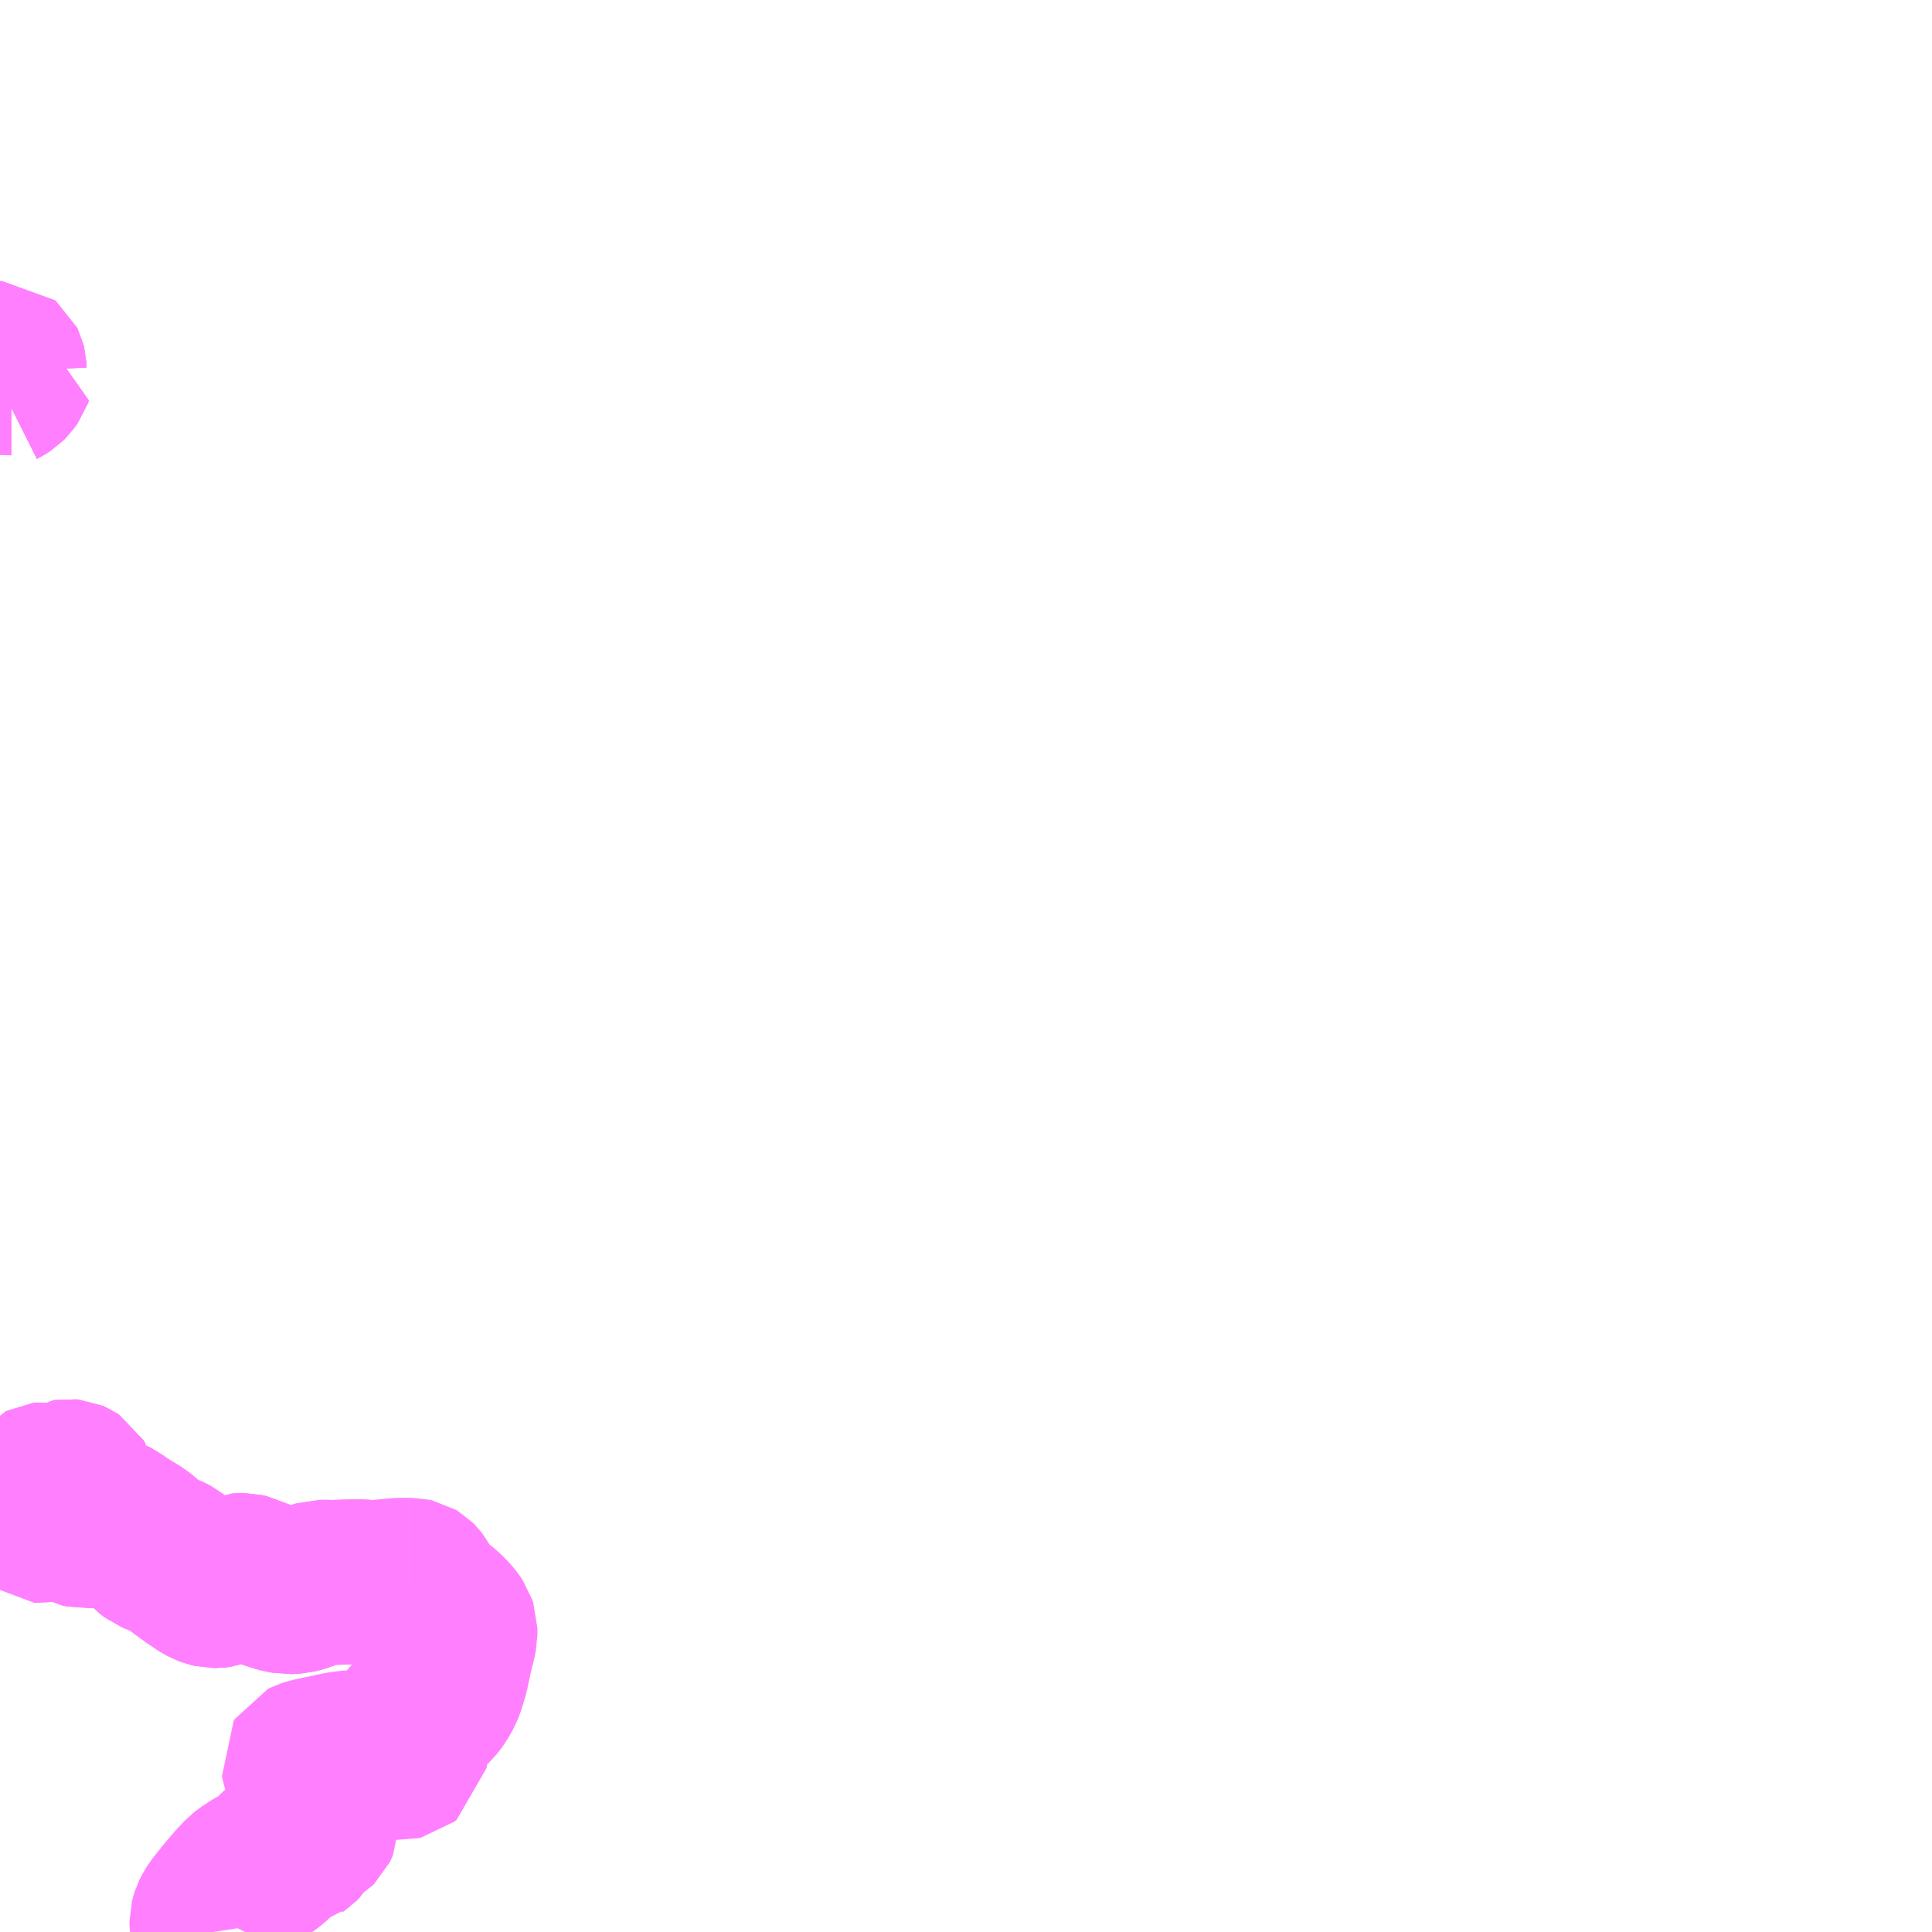 <?xml version="1.0" encoding="UTF-8"?>
<svg  xmlns="http://www.w3.org/2000/svg" xmlns:xlink="http://www.w3.org/1999/xlink" xmlns:go="http://purl.org/svgmap/profile" property="N07_001,N07_002,N07_003,N07_004,N07_005,N07_006,N07_007" viewBox="13851.562 -3673.828 8.789 8.789" go:dataArea="13851.5625 -3673.828125 8.7890625 8.7890625" >
<globalCoordinateSystem srsName="http://purl.org/crs/84" transform="matrix(100.0,0.0,0.0,-100.0,0.0,0.0)" />
<defs>
 <g id="p0" >
  <circle cx="0.0" cy="0.0" r="3" stroke="green" stroke-width="0.75" vector-effect="non-scaling-stroke" />
 </g>
</defs>
<g fill="none" fill-rule="evenodd" stroke="#FF00FF" stroke-width="0.75" opacity="0.5" vector-effect="non-scaling-stroke" stroke-linejoin="bevel" >
<path content="1,長電バス（株）,志賀高原線,6.6,7.0,7.0," xlink:title="1" d="M13851.562,-3672.076L13851.568,-3672.079L13851.585,-3672.09L13851.596,-3672.101L13851.608,-3672.118L13851.613,-3672.132L13851.608,-3672.132L13851.6,-3672.133L13851.594,-3672.134L13851.588,-3672.135L13851.584,-3672.137L13851.581,-3672.139L13851.58,-3672.161L13851.579,-3672.165L13851.577,-3672.169L13851.571,-3672.174L13851.562,-3672.174"/>
<path content="1,長電バス（株）,志賀高原線硯川方面,2.0,2.0,2.0," xlink:title="1" d="M13853.422,-3666.639L13853.436,-3666.639L13853.445,-3666.637L13853.45,-3666.634L13853.454,-3666.63L13853.457,-3666.626L13853.461,-3666.619L13853.472,-3666.596L13853.476,-3666.582L13853.487,-3666.566L13853.496,-3666.556L13853.503,-3666.549L13853.537,-3666.523L13853.572,-3666.495L13853.584,-3666.484L13853.594,-3666.474L13853.6,-3666.468L13853.614,-3666.452L13853.628,-3666.431L13853.632,-3666.419L13853.632,-3666.392L13853.625,-3666.358L13853.616,-3666.325L13853.6,-3666.252L13853.593,-3666.218L13853.575,-3666.16L13853.568,-3666.142L13853.551,-3666.112L13853.539,-3666.095L13853.527,-3666.08L13853.491,-3666.046L13853.477,-3666.035L13853.468,-3666.028L13853.459,-3666.022L13853.449,-3666.013L13853.436,-3666L13853.423,-3665.982L13853.409,-3665.956L13853.406,-3665.939L13853.407,-3665.906L13853.407,-3665.855L13853.405,-3665.842L13853.395,-3665.834L13853.386,-3665.832L13853.356,-3665.834L13853.27,-3665.846L13853.219,-3665.852L13853.201,-3665.854L13853.157,-3665.854L13853.136,-3665.853L13853.088,-3665.844L13853.052,-3665.836L13852.991,-3665.823L13852.976,-3665.82L13852.958,-3665.814L13852.948,-3665.809L13852.943,-3665.801L13852.944,-3665.794L13852.947,-3665.786L13852.953,-3665.781L13852.963,-3665.779L13852.976,-3665.782L13852.984,-3665.785L13852.995,-3665.79L13853.001,-3665.793L13853.008,-3665.797L13853.021,-3665.8L13853.041,-3665.805L13853.059,-3665.808L13853.078,-3665.811L13853.101,-3665.812L13853.117,-3665.814L13853.127,-3665.81L13853.131,-3665.807L13853.133,-3665.803L13853.134,-3665.798L13853.134,-3665.794L13853.133,-3665.791L13853.129,-3665.787L13853.122,-3665.783L13853.101,-3665.776L13853.078,-3665.77L13853.053,-3665.763L13853.026,-3665.754L13853.004,-3665.742L13852.99,-3665.729L13852.975,-3665.705L13852.971,-3665.693L13852.971,-3665.665L13852.974,-3665.654L13853,-3665.565L13853.002,-3665.557L13853.005,-3665.546L13853.005,-3665.536L13853.002,-3665.529L13852.999,-3665.523L13852.992,-3665.516L13852.982,-3665.51L13852.975,-3665.505L13852.966,-3665.498L13852.955,-3665.489L13852.946,-3665.479L13852.938,-3665.47L13852.931,-3665.458L13852.924,-3665.451L13852.918,-3665.445L13852.912,-3665.441L13852.906,-3665.436L13852.898,-3665.434L13852.891,-3665.431L13852.859,-3665.423L13852.845,-3665.416L13852.813,-3665.384L13852.789,-3665.362L13852.765,-3665.344L13852.72,-3665.319L13852.687,-3665.297L13852.674,-3665.287L13852.636,-3665.246L13852.597,-3665.2L13852.55,-3665.141L13852.54,-3665.125L13852.536,-3665.117L13852.533,-3665.111L13852.532,-3665.108L13852.527,-3665.091L13852.526,-3665.087L13852.526,-3665.072L13852.531,-3665.039"/>
<path content="1,長電バス（株）,志賀高原線硯川方面,2.0,2.0,2.0," xlink:title="1" d="M13851.562,-3666.912L13851.573,-3666.917L13851.602,-3666.929L13851.641,-3666.942L13851.659,-3666.948L13851.674,-3666.954L13851.684,-3666.959L13851.691,-3666.967L13851.696,-3666.976L13851.718,-3667.016L13851.746,-3667.061L13851.754,-3667.071L13851.76,-3667.074L13851.768,-3667.075L13851.774,-3667.074L13851.777,-3667.07L13851.781,-3667.066L13851.781,-3667.059L13851.778,-3667.052L13851.771,-3667.036L13851.762,-3667.016L13851.751,-3666.991L13851.746,-3666.976L13851.741,-3666.955L13851.74,-3666.939L13851.74,-3666.935L13851.74,-3666.928L13851.743,-3666.921L13851.746,-3666.916L13851.753,-3666.911L13851.763,-3666.91L13851.773,-3666.912L13851.777,-3666.914L13851.782,-3666.92L13851.784,-3666.926L13851.783,-3666.939L13851.78,-3666.967L13851.78,-3666.976L13851.782,-3666.991L13851.786,-3666.997L13851.81,-3667.03L13851.845,-3667.066L13851.86,-3667.084L13851.866,-3667.088L13851.872,-3667.089L13851.882,-3667.088L13851.889,-3667.085L13851.895,-3667.081L13851.898,-3667.076L13851.899,-3667.07L13851.897,-3667.061L13851.885,-3667.042L13851.876,-3667.02L13851.872,-3667.006L13851.871,-3666.995L13851.873,-3666.982L13851.873,-3666.976L13851.873,-3666.971L13851.873,-3666.955L13851.882,-3666.934L13851.896,-3666.912L13851.905,-3666.901L13851.921,-3666.892L13851.935,-3666.889L13851.948,-3666.886L13851.962,-3666.887L13851.978,-3666.889L13851.995,-3666.896L13852.016,-3666.908L13852.028,-3666.913L13852.043,-3666.916L13852.055,-3666.915L13852.067,-3666.913L13852.081,-3666.906L13852.11,-3666.885L13852.155,-3666.857L13852.185,-3666.839L13852.213,-3666.817L13852.236,-3666.794L13852.246,-3666.783L13852.262,-3666.771L13852.281,-3666.763L13852.305,-3666.755L13852.32,-3666.75L13852.332,-3666.744L13852.345,-3666.737L13852.393,-3666.699L13852.441,-3666.664L13852.471,-3666.644L13852.487,-3666.633L13852.503,-3666.624L13852.519,-3666.618L13852.532,-3666.615L13852.545,-3666.615L13852.562,-3666.617L13852.587,-3666.626L13852.606,-3666.637L13852.611,-3666.642L13852.633,-3666.653L13852.648,-3666.66L13852.66,-3666.661L13852.67,-3666.661L13852.692,-3666.656L13852.702,-3666.654L13852.738,-3666.634L13852.757,-3666.624L13852.771,-3666.617L13852.786,-3666.61L13852.801,-3666.605L13852.822,-3666.598L13852.844,-3666.592L13852.87,-3666.587L13852.891,-3666.588L13852.906,-3666.589L13852.923,-3666.593L13852.937,-3666.597L13852.964,-3666.608L13852.992,-3666.62L13853.006,-3666.626L13853.019,-3666.63L13853.032,-3666.63L13853.039,-3666.63L13853.076,-3666.629L13853.127,-3666.631L13853.177,-3666.632L13853.202,-3666.632L13853.245,-3666.629L13853.266,-3666.629L13853.288,-3666.629L13853.325,-3666.634L13853.334,-3666.635L13853.379,-3666.639L13853.422,-3666.639"/>
<path content="1,長電バス（株）,熊の湯硯川線・奥志賀高原線,15.2,15.2,15.2," xlink:title="1" d="M13851.562,-3672.076L13851.568,-3672.079L13851.585,-3672.09L13851.596,-3672.101L13851.608,-3672.118L13851.613,-3672.132L13851.608,-3672.132L13851.6,-3672.133L13851.594,-3672.134L13851.588,-3672.135L13851.584,-3672.137L13851.581,-3672.139L13851.58,-3672.161L13851.579,-3672.165L13851.577,-3672.169L13851.571,-3672.174L13851.562,-3672.174"/>
<path content="1,長電バス（株）,白根火山・奥志賀高原線,13.0,13.0,13.0," xlink:title="1" d="M13851.562,-3672.076L13851.568,-3672.079L13851.585,-3672.09L13851.596,-3672.101L13851.608,-3672.118L13851.613,-3672.132L13851.608,-3672.132L13851.6,-3672.133L13851.594,-3672.134L13851.588,-3672.135L13851.584,-3672.137L13851.581,-3672.139L13851.58,-3672.161L13851.579,-3672.165L13851.577,-3672.169L13851.571,-3672.174L13851.562,-3672.174"/>
<path content="1,長電バス（株）,白根火山線,27.0,27.0,27.0," xlink:title="1" d="M13851.562,-3666.912L13851.573,-3666.917L13851.602,-3666.929L13851.641,-3666.942L13851.659,-3666.948L13851.674,-3666.954L13851.684,-3666.959L13851.691,-3666.967L13851.696,-3666.976L13851.718,-3667.016L13851.746,-3667.061L13851.754,-3667.071L13851.76,-3667.074L13851.768,-3667.075L13851.774,-3667.074L13851.777,-3667.07L13851.781,-3667.066L13851.781,-3667.059L13851.778,-3667.052L13851.771,-3667.036L13851.762,-3667.016L13851.751,-3666.991L13851.746,-3666.976L13851.741,-3666.955L13851.74,-3666.939L13851.74,-3666.935L13851.74,-3666.928L13851.743,-3666.921L13851.746,-3666.916L13851.753,-3666.911L13851.763,-3666.91L13851.773,-3666.912L13851.777,-3666.914L13851.782,-3666.92L13851.784,-3666.926L13851.783,-3666.939L13851.78,-3666.967L13851.78,-3666.976L13851.782,-3666.991L13851.786,-3666.997L13851.81,-3667.03L13851.845,-3667.066L13851.86,-3667.084L13851.866,-3667.088L13851.872,-3667.089L13851.882,-3667.088L13851.889,-3667.085L13851.895,-3667.081L13851.898,-3667.076L13851.899,-3667.07L13851.897,-3667.061L13851.885,-3667.042L13851.876,-3667.02L13851.872,-3667.006L13851.871,-3666.995L13851.873,-3666.982L13851.873,-3666.976L13851.873,-3666.971L13851.873,-3666.955L13851.882,-3666.934L13851.896,-3666.912L13851.905,-3666.901L13851.921,-3666.892L13851.935,-3666.889L13851.948,-3666.886L13851.962,-3666.887L13851.978,-3666.889L13851.995,-3666.896L13852.016,-3666.908L13852.028,-3666.913L13852.043,-3666.916L13852.055,-3666.915L13852.067,-3666.913L13852.081,-3666.906L13852.11,-3666.885L13852.155,-3666.857L13852.185,-3666.839L13852.213,-3666.817L13852.236,-3666.794L13852.246,-3666.783L13852.262,-3666.771L13852.281,-3666.763L13852.305,-3666.755L13852.32,-3666.75L13852.332,-3666.744L13852.345,-3666.737L13852.393,-3666.699L13852.441,-3666.664L13852.471,-3666.644L13852.487,-3666.633L13852.503,-3666.624L13852.519,-3666.618L13852.532,-3666.615L13852.545,-3666.615L13852.562,-3666.617L13852.587,-3666.626L13852.606,-3666.637L13852.611,-3666.642L13852.633,-3666.653L13852.648,-3666.66L13852.66,-3666.661L13852.67,-3666.661L13852.692,-3666.656L13852.702,-3666.654L13852.738,-3666.634L13852.757,-3666.624L13852.771,-3666.617L13852.786,-3666.61L13852.801,-3666.605L13852.822,-3666.598L13852.844,-3666.592L13852.87,-3666.587L13852.891,-3666.588L13852.906,-3666.589L13852.923,-3666.593L13852.937,-3666.597L13852.964,-3666.608L13852.992,-3666.62L13853.006,-3666.626L13853.019,-3666.63L13853.032,-3666.63L13853.039,-3666.63L13853.076,-3666.629L13853.127,-3666.631L13853.177,-3666.632L13853.202,-3666.632L13853.245,-3666.629L13853.266,-3666.629L13853.288,-3666.629L13853.325,-3666.634"/>
</g>
</svg>
